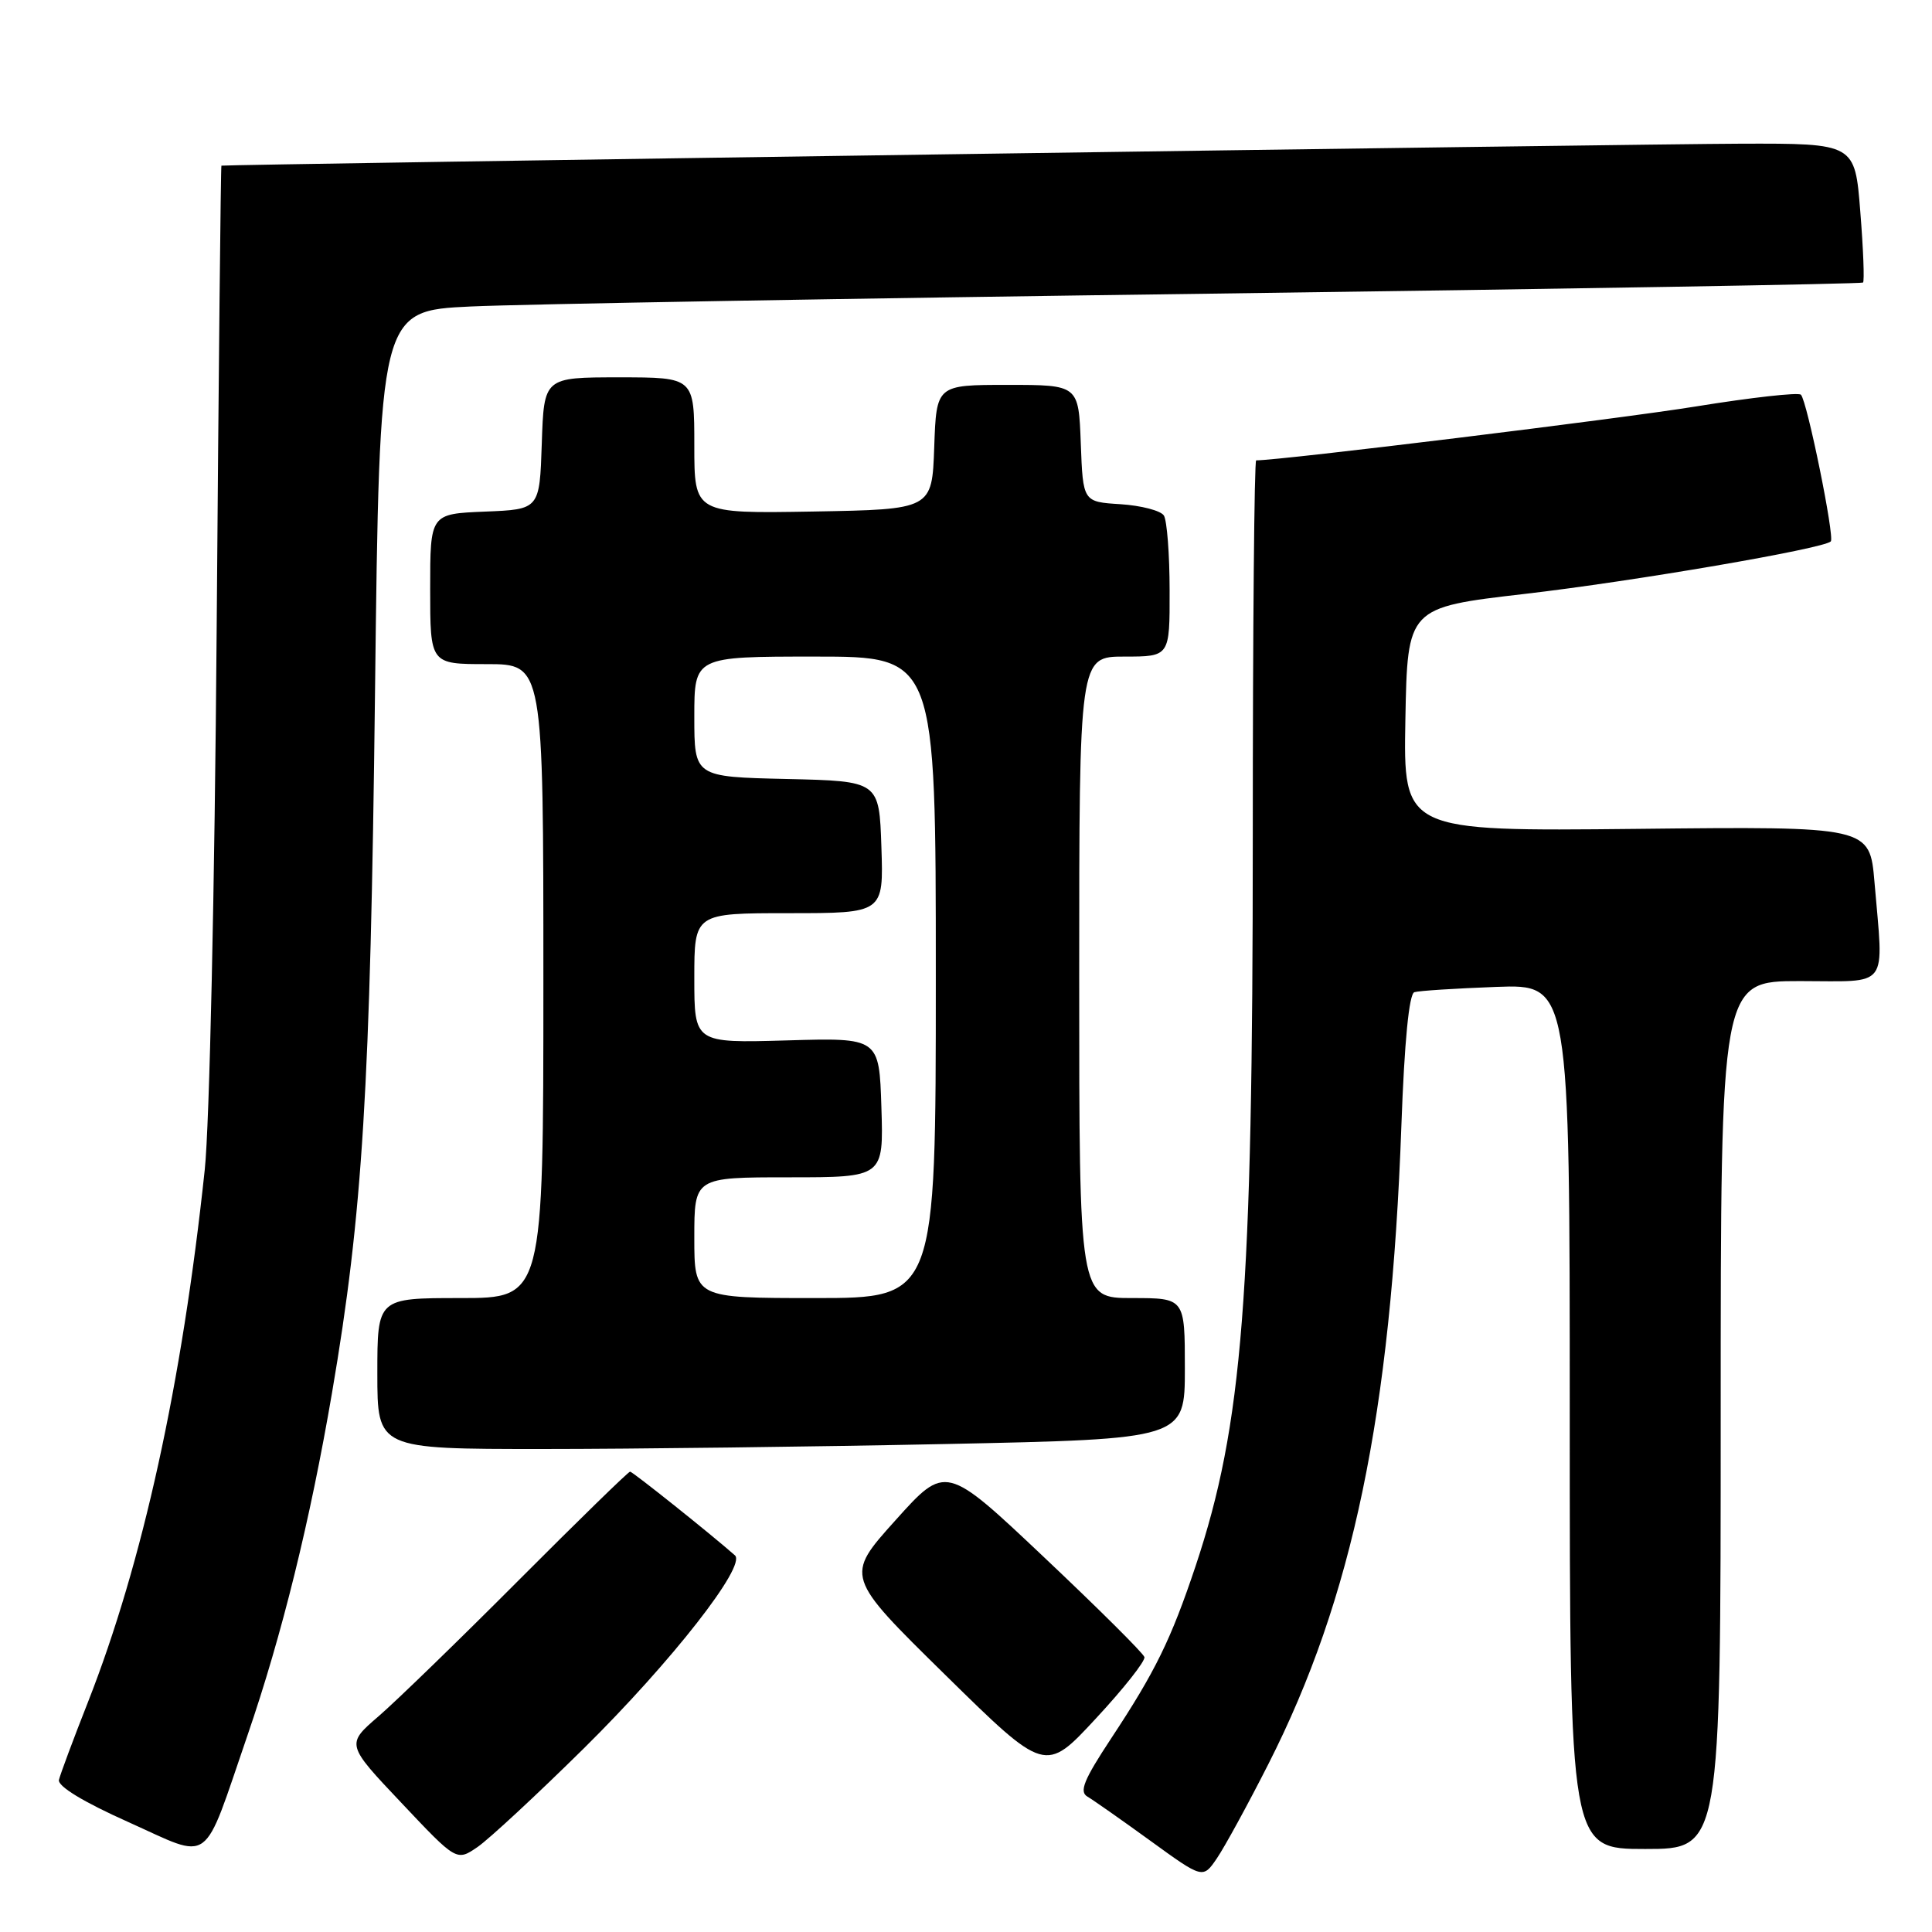 <?xml version="1.0" encoding="UTF-8" standalone="no"?>
<!DOCTYPE svg PUBLIC "-//W3C//DTD SVG 1.1//EN" "http://www.w3.org/Graphics/SVG/1.1/DTD/svg11.dtd" >
<svg xmlns="http://www.w3.org/2000/svg" xmlns:xlink="http://www.w3.org/1999/xlink" version="1.1" viewBox="0 0 256 256">
 <g >
 <path fill="currentColor"
d=" M 168.06 233.76 C 179.22 211.80 184.32 187.34 185.69 149.16 C 186.09 138.02 186.71 131.69 187.41 131.47 C 188.01 131.28 192.89 130.97 198.25 130.77 C 208.00 130.41 208.00 130.41 208.00 187.70 C 208.00 245.00 208.00 245.00 218.00 245.00 C 228.00 245.00 228.00 245.00 228.00 187.50 C 228.00 130.00 228.00 130.00 238.50 130.00 C 250.53 130.00 249.59 131.26 248.38 116.90 C 247.75 109.50 247.75 109.50 216.85 109.83 C 185.95 110.15 185.95 110.15 186.22 95.33 C 186.50 80.50 186.50 80.50 202.00 78.70 C 216.45 77.03 241.62 72.71 242.59 71.74 C 243.13 71.20 239.45 53.12 238.63 52.30 C 238.30 51.97 232.06 52.67 224.76 53.85 C 214.82 55.47 169.72 61.00 166.45 61.00 C 166.20 61.00 166.00 83.39 166.00 110.75 C 166.00 171.83 164.67 188.78 158.42 207.52 C 155.16 217.25 153.10 221.47 147.22 230.37 C 143.62 235.83 142.97 237.41 144.09 238.06 C 144.87 238.52 148.62 241.15 152.44 243.92 C 159.39 248.96 159.39 248.96 161.25 246.23 C 162.27 244.73 165.34 239.12 168.06 233.76 Z  M 77.37 231.66 C 89.00 220.17 98.94 207.46 97.38 206.09 C 94.15 203.24 83.82 195.00 83.49 195.00 C 83.26 195.00 76.65 201.45 68.79 209.33 C 60.93 217.22 52.55 225.35 50.18 227.40 C 45.85 231.13 45.85 231.13 53.18 238.88 C 60.50 246.64 60.50 246.64 63.29 244.73 C 64.82 243.67 71.16 237.79 77.37 231.66 Z  M 32.79 229.95 C 37.36 216.66 41.11 201.45 44.00 184.52 C 48.06 160.75 49.07 144.30 49.69 91.84 C 50.29 41.18 50.29 41.18 62.40 40.61 C 69.05 40.30 113.20 39.53 160.50 38.91 C 207.80 38.28 246.66 37.62 246.86 37.44 C 247.06 37.26 246.90 33.04 246.50 28.06 C 245.79 19.00 245.79 19.00 230.64 19.04 C 218.08 19.07 29.84 21.79 29.34 21.95 C 29.25 21.98 28.97 49.56 28.71 83.25 C 28.45 117.75 27.76 149.09 27.13 155.00 C 24.12 183.33 18.91 207.08 11.65 225.55 C 9.71 230.47 7.99 235.10 7.81 235.84 C 7.62 236.68 11.01 238.75 17.00 241.43 C 28.23 246.47 26.74 247.55 32.79 229.95 Z  M 151.64 219.57 C 151.50 219.06 145.51 213.11 138.34 206.34 C 125.31 194.03 125.31 194.03 118.64 201.46 C 111.97 208.88 111.97 208.88 125.23 221.91 C 138.50 234.95 138.50 234.95 145.20 227.72 C 148.89 223.75 151.79 220.08 151.64 219.57 Z  M 125.34 191.34 C 157.00 190.68 157.00 190.68 157.00 181.34 C 157.00 172.00 157.00 172.00 150.00 172.00 C 143.00 172.00 143.00 172.00 143.00 129.50 C 143.00 87.00 143.00 87.00 149.00 87.00 C 155.00 87.00 155.00 87.00 154.98 78.25 C 154.98 73.44 154.63 68.97 154.22 68.31 C 153.80 67.66 151.22 66.99 148.48 66.81 C 143.50 66.50 143.50 66.50 143.21 58.75 C 142.92 51.00 142.92 51.00 133.50 51.00 C 124.08 51.00 124.08 51.00 123.79 59.25 C 123.50 67.50 123.50 67.50 107.75 67.78 C 92.00 68.05 92.00 68.05 92.00 59.03 C 92.00 50.00 92.00 50.00 82.04 50.00 C 72.08 50.00 72.08 50.00 71.79 58.75 C 71.50 67.50 71.50 67.50 64.25 67.79 C 57.00 68.09 57.00 68.09 57.00 78.04 C 57.00 88.00 57.00 88.00 64.50 88.00 C 72.00 88.00 72.00 88.00 72.00 130.00 C 72.00 172.00 72.00 172.00 61.00 172.00 C 50.00 172.00 50.00 172.00 50.00 182.00 C 50.00 192.00 50.00 192.00 71.84 192.00 C 83.85 192.00 107.92 191.70 125.34 191.34 Z  M 92.00 164.00 C 92.00 156.00 92.00 156.00 104.54 156.00 C 117.08 156.00 117.08 156.00 116.79 146.75 C 116.50 137.50 116.50 137.50 104.25 137.86 C 92.00 138.21 92.00 138.21 92.00 129.61 C 92.00 121.00 92.00 121.00 104.54 121.00 C 117.08 121.00 117.08 121.00 116.79 112.25 C 116.50 103.50 116.50 103.50 104.25 103.22 C 92.00 102.94 92.00 102.94 92.00 94.97 C 92.00 87.00 92.00 87.00 108.00 87.00 C 124.00 87.00 124.00 87.00 124.00 129.50 C 124.00 172.00 124.00 172.00 108.00 172.00 C 92.00 172.00 92.00 172.00 92.00 164.00 Z "/>
</g>
</svg>